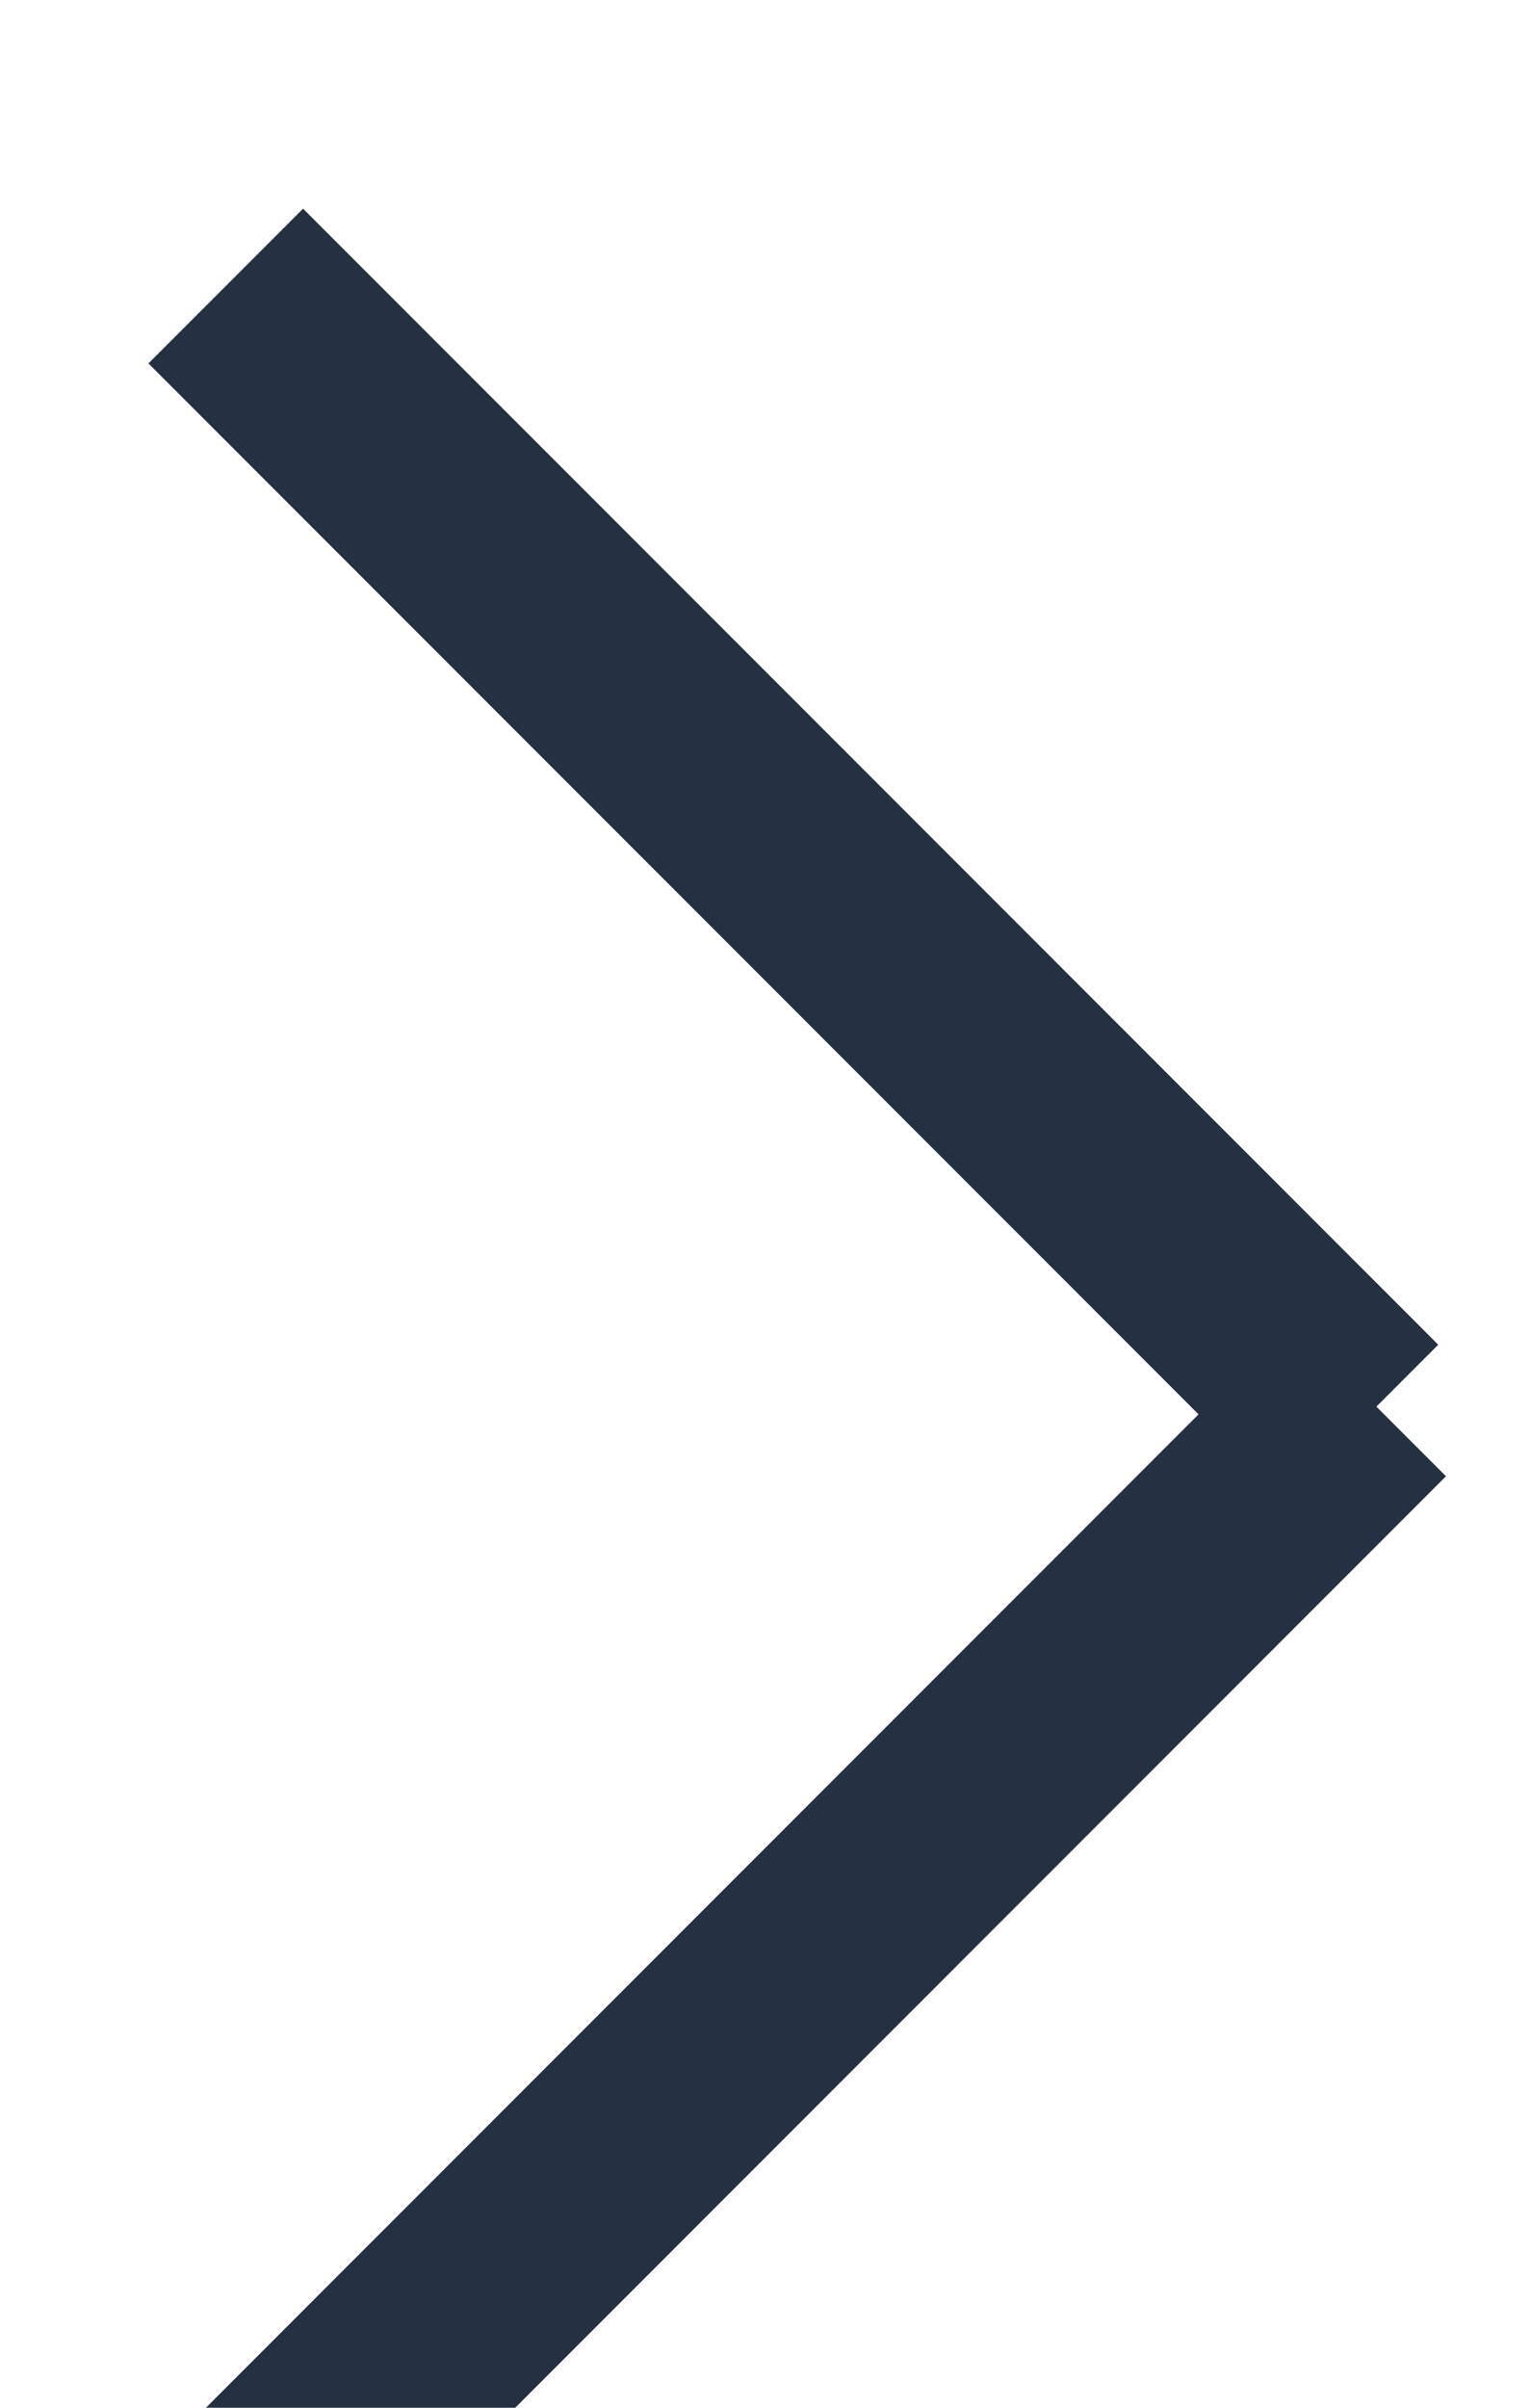 <svg xmlns="http://www.w3.org/2000/svg" xmlns:xlink="http://www.w3.org/1999/xlink" width="7" height="11" viewBox="0 0 7 11"><defs><path id="wrqya" d="M1154.72 651.63v-6.34"/><path id="wrqyb" d="M1147.92 652.08h6.4"/></defs><g><g transform="rotate(-90 256.5 902.5)"><g transform="rotate(45 1153.5 649.5)"><g><use fill="#fff" fill-opacity="0" stroke="#253142" stroke-linecap="square" stroke-miterlimit="50" xlink:href="#wrqya"/></g><g><use fill="#fff" fill-opacity="0" stroke="#253142" stroke-linecap="square" stroke-miterlimit="50" xlink:href="#wrqyb"/></g></g></g></g></svg>